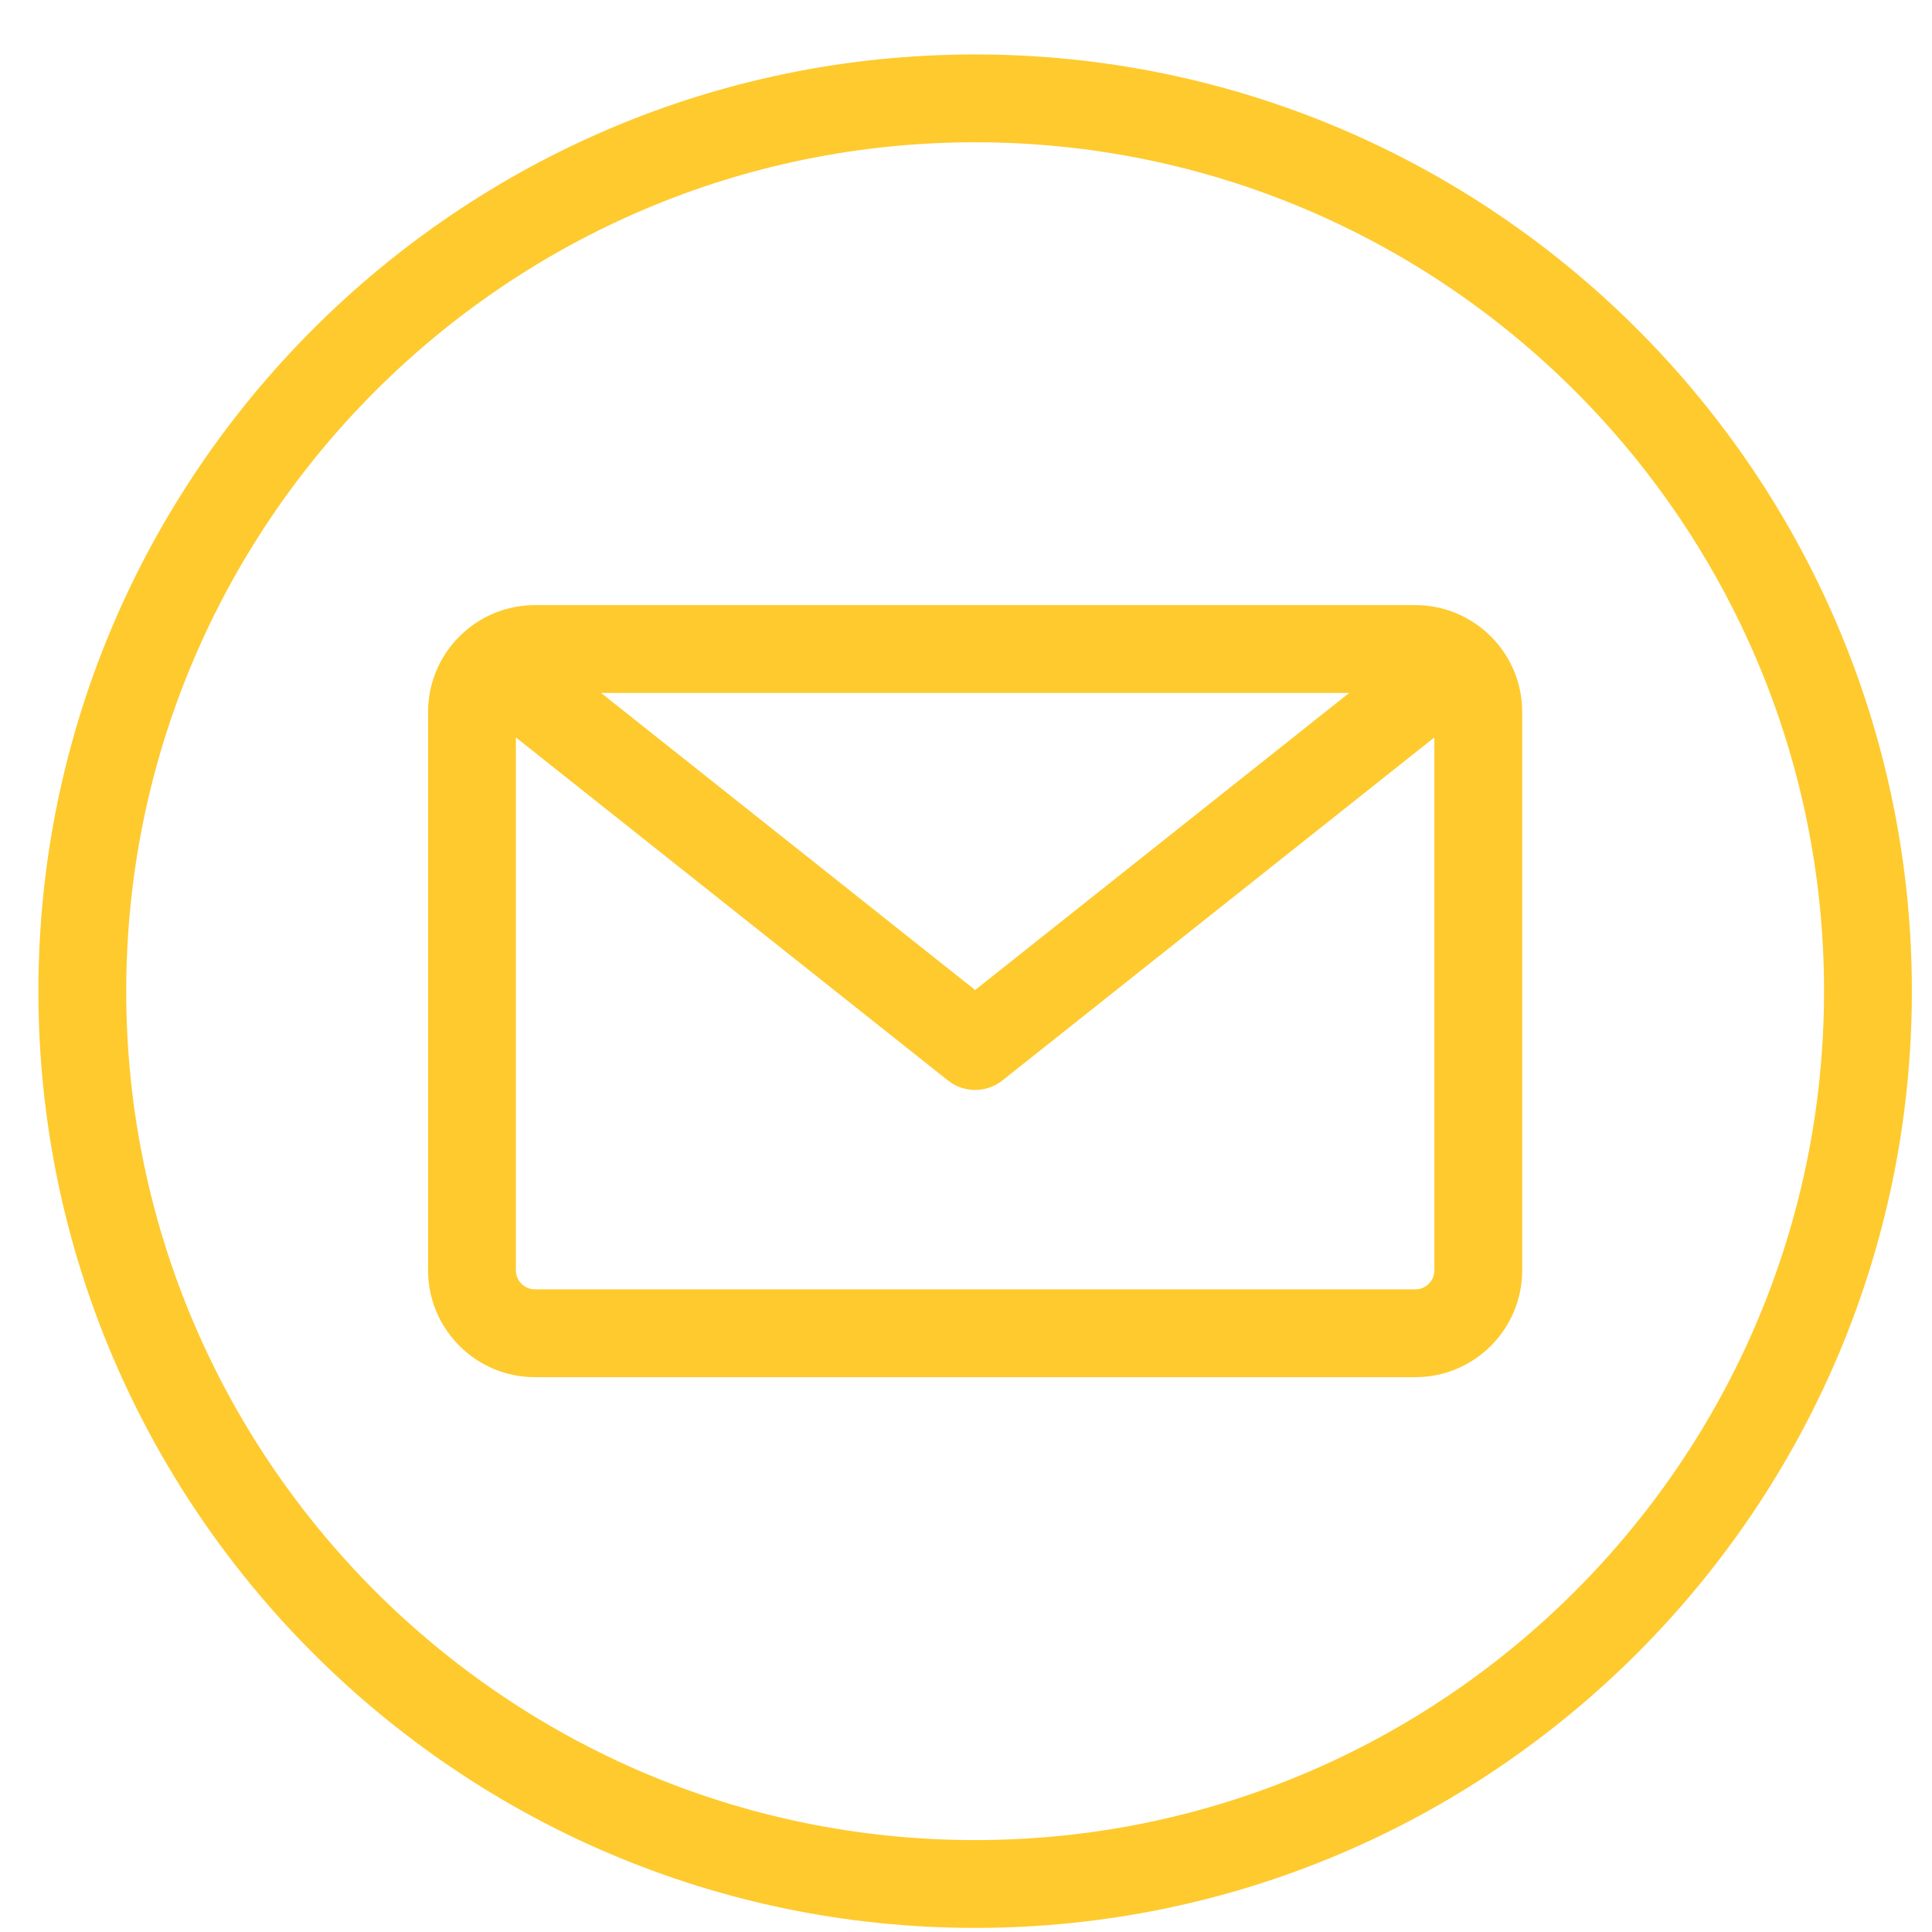 <svg width="33" height="33" viewBox="0 0 33 33" fill="none" xmlns="http://www.w3.org/2000/svg">
<path d="M16.656 0.93C7.834 0.93 0.656 8.107 0.656 16.93C0.656 25.752 7.834 32.93 16.656 32.93C25.479 32.93 32.656 25.752 32.656 16.93C32.656 8.107 25.479 0.93 16.656 0.93ZM16.656 31.43C8.661 31.43 2.156 24.925 2.156 16.93C2.156 8.934 8.661 2.43 16.656 2.43C24.652 2.43 31.156 8.934 31.156 16.93C31.156 24.925 24.652 31.43 16.656 31.43ZM24.176 10.336H9.137C8.131 10.336 7.312 11.154 7.312 12.16V21.699C7.312 22.705 8.131 23.523 9.137 23.523H24.176C25.182 23.523 26 22.705 26 21.699V12.16C26 11.154 25.182 10.336 24.176 10.336ZM23.045 11.836L16.656 16.91L10.267 11.836H23.045ZM24.176 22.023H9.137C8.958 22.023 8.812 21.878 8.812 21.699V12.596L16.19 18.454C16.326 18.563 16.491 18.617 16.656 18.617C16.821 18.617 16.986 18.563 17.123 18.454L24.5 12.596V21.699C24.5 21.878 24.355 22.023 24.176 22.023Z" fill="#FECA2E"/>
</svg>
